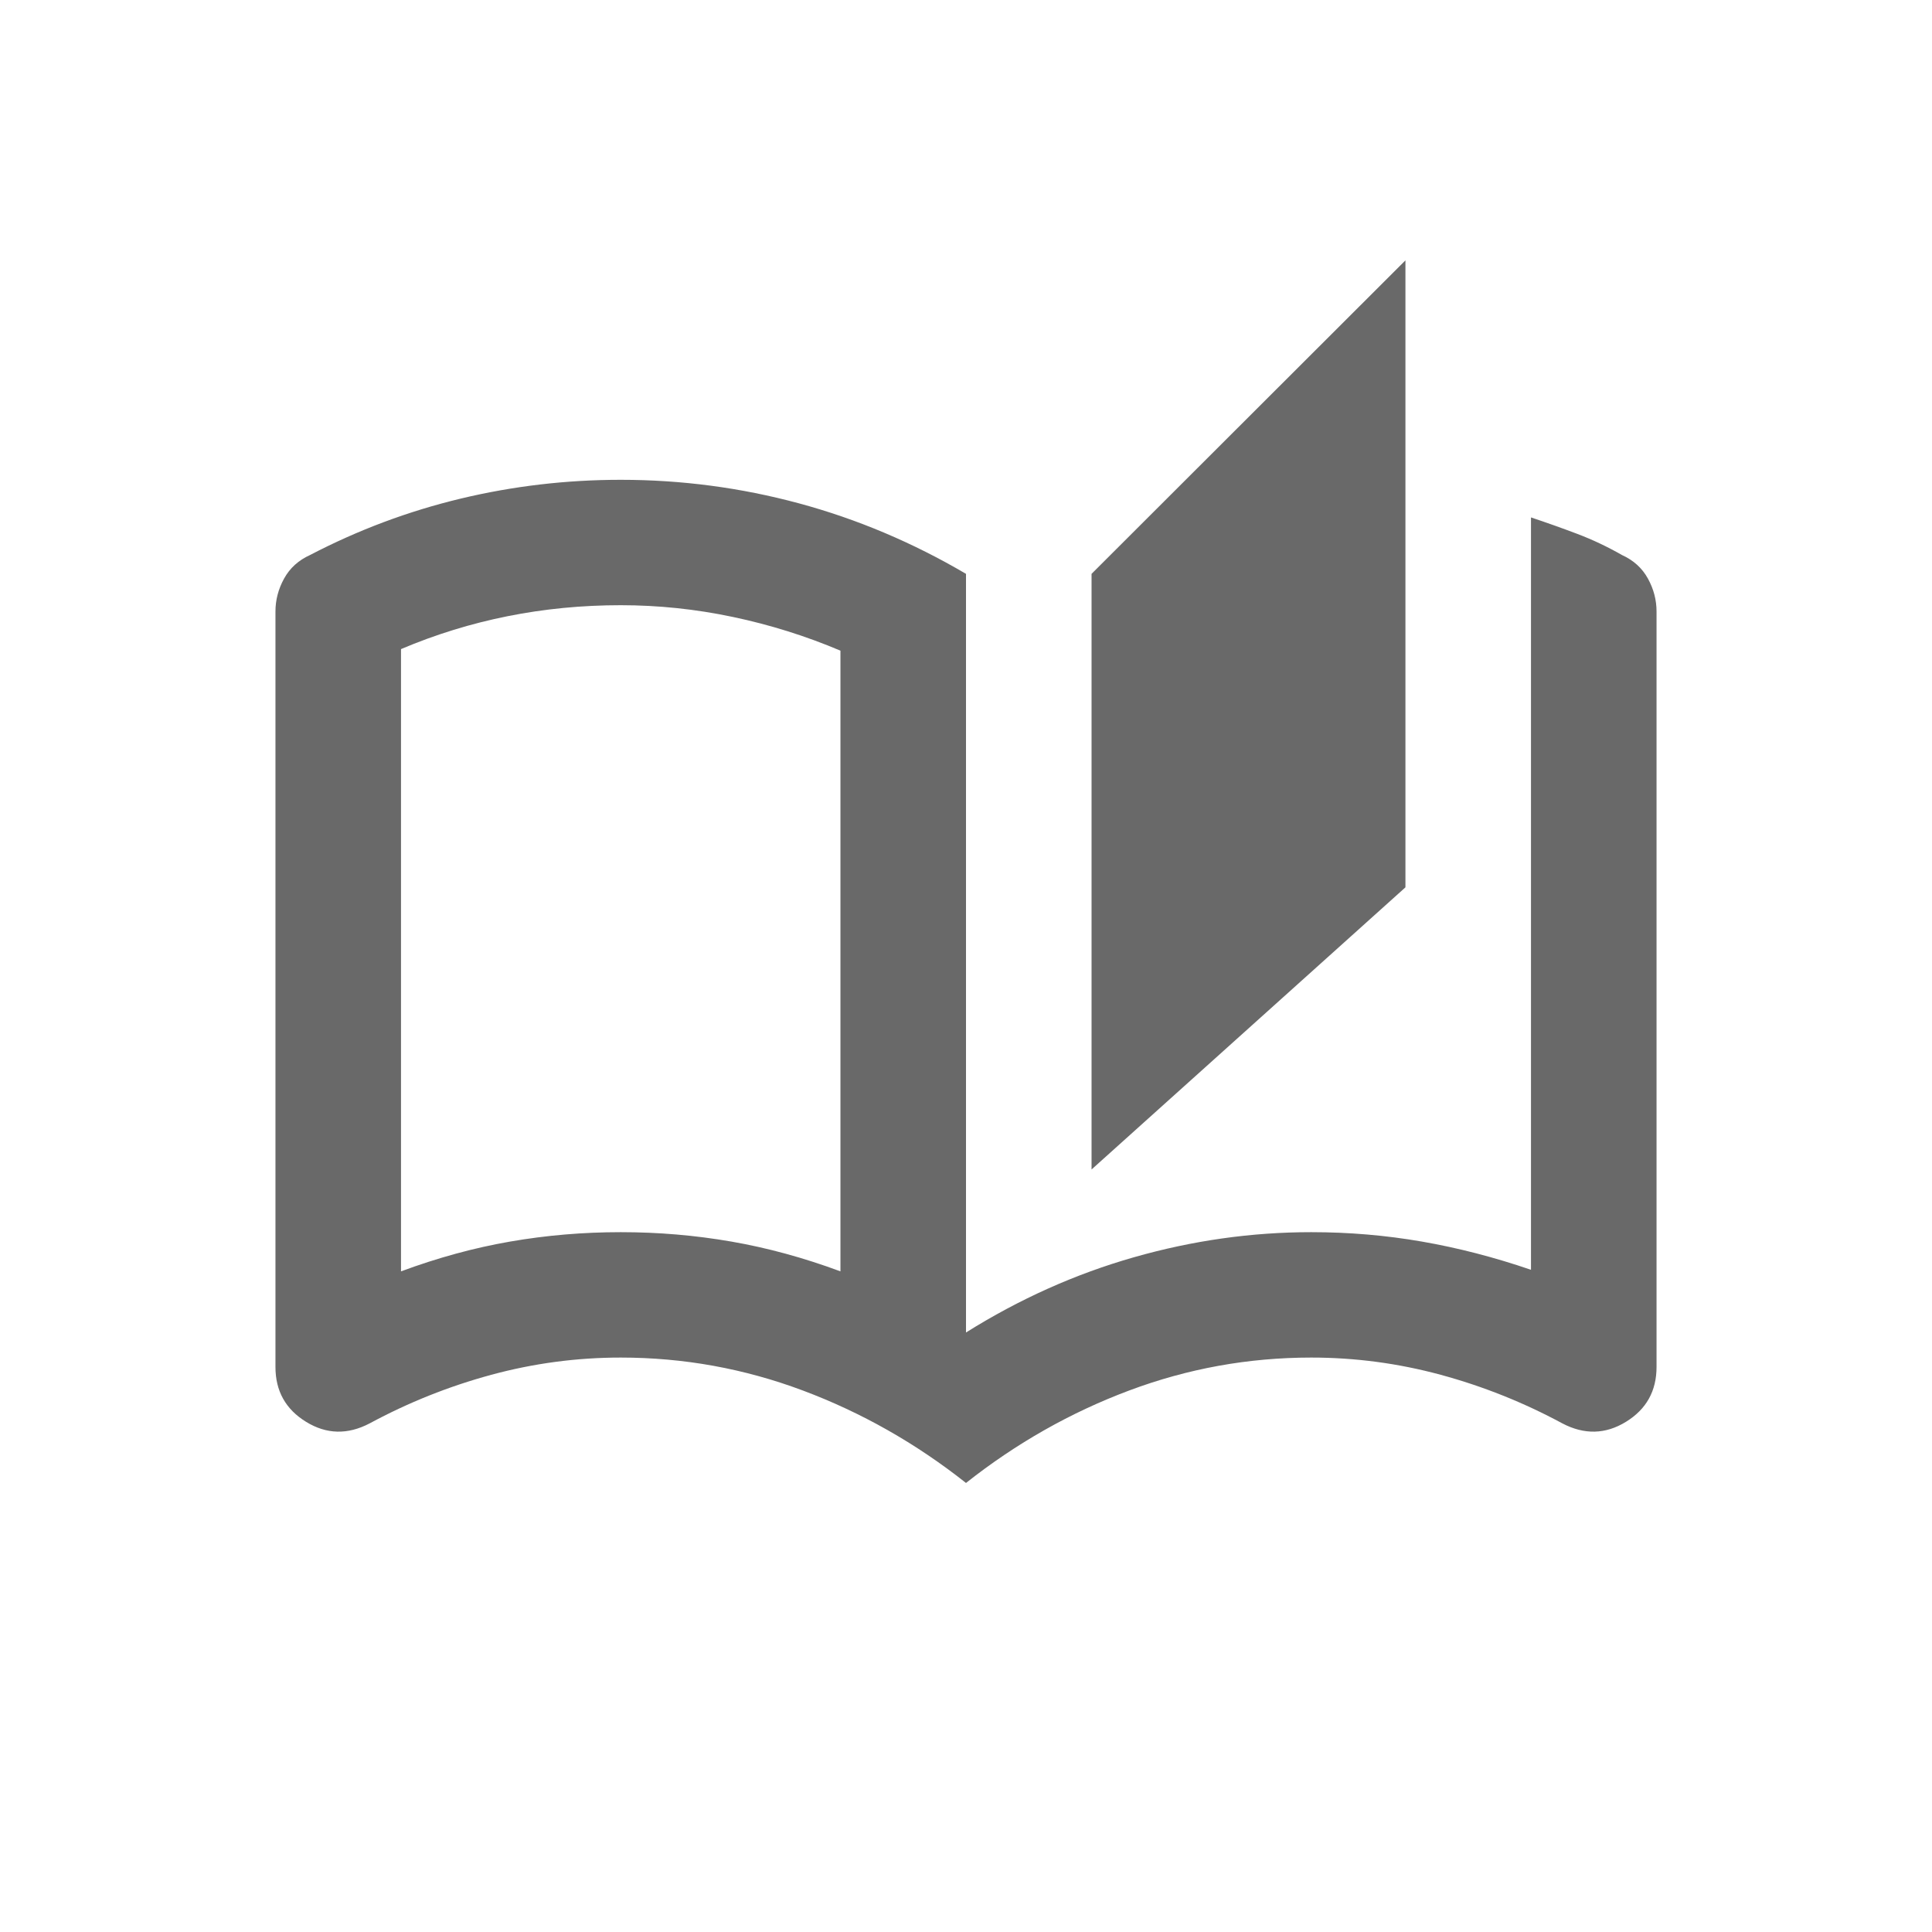 <?xml version="1.0" encoding="UTF-8"?>
<svg width="512px" height="512px" viewBox="0 0 512 512" version="1.1" xmlns="http://www.w3.org/2000/svg" xmlns:xlink="http://www.w3.org/1999/xlink">

    <g id="favicon" stroke="none" stroke-width="1" fill="none" fill-rule="evenodd">
        <path d="M146.141,-7.25467311e-15 L365.859,7.25467311e-15 C416.675,-4.215174e-15 435.102,5.291 453.68,15.227 C472.258,25.162 486.838,39.742 496.773,58.32 C506.709,76.898 512,95.325 512,146.141 L512,365.859 C512,416.675 506.709,435.102 496.773,453.68 C486.838,472.258 472.258,486.838 453.68,496.773 C435.102,506.709 416.675,512 365.859,512 L146.141,512 C95.325,512 76.898,506.709 58.32,496.773 C39.742,486.838 25.162,472.258 15.227,453.68 C5.291,435.102 0,416.675 0,365.859 L7.25467311e-15,146.141 C-4.215174e-15,95.325 5.291,76.898 15.227,58.32 C25.162,39.742 39.742,25.162 58.32,15.227 C76.898,5.291 95.325,4.215174e-15 146.141,-7.25467311e-15 Z" id="bg" fill="none"></path>
        <g transform="translate(73, 69)" fill="#696969" fill-rule="nonzero">
            <path d="M183,324 C169.691,313.477 155.273,305.308 139.745,299.492 C124.218,293.677 108.136,290.769 91.5,290.769 C79.855,290.769 68.417,292.292 57.188,295.338 C45.958,298.385 35.214,302.677 24.955,308.215 C19.132,311.262 13.517,311.123 8.11,307.8 C2.703,304.477 0,299.631 0,293.262 L0,93.046 C0,90 0.762,87.092 2.288,84.323 C3.812,81.554 6.1,79.477 9.15,78.092 C21.905,71.446 35.214,66.462 49.077,63.138 C62.941,59.815 77.082,58.154 91.5,58.154 C107.582,58.154 123.317,60.231 138.706,64.385 C154.094,68.538 168.859,74.769 183,83.077 L183,284.123 C197.141,275.262 211.975,268.615 227.502,264.185 C243.03,259.754 258.695,257.538 274.5,257.538 C284.482,257.538 294.256,258.369 303.822,260.031 C313.387,261.692 323.023,264.185 332.727,267.508 L332.727,68.123 C336.886,69.508 340.976,70.962 344.997,72.485 C349.017,74.008 352.968,75.877 356.85,78.092 C359.9,79.477 362.188,81.554 363.712,84.323 C365.238,87.092 366,90 366,93.046 L366,293.262 C366,299.631 363.297,304.477 357.89,307.8 C352.483,311.123 346.868,311.262 341.045,308.215 C330.786,302.677 320.042,298.385 308.812,295.338 C297.583,292.292 286.145,290.769 274.5,290.769 C257.864,290.769 241.782,293.677 226.255,299.492 C210.727,305.308 196.309,313.477 183,324 Z M216.273,240.923 L216.273,83.077 L299.455,0 L299.455,166.154 L216.273,240.923 Z M149.727,267.923 L149.727,103.431 C140.577,99.554 131.081,96.577 121.237,94.5 C111.394,92.423 101.482,91.385 91.5,91.385 C81.241,91.385 71.259,92.354 61.555,94.292 C51.85,96.231 42.423,99.138 33.273,103.015 L33.273,267.923 C42.977,264.323 52.612,261.692 62.178,260.031 C71.744,258.369 81.518,257.538 91.5,257.538 C101.482,257.538 111.256,258.369 120.822,260.031 C130.387,261.692 140.023,264.323 149.727,267.923 Z M150.351,267.923 L150.351,103.431 L150.351,267.923 Z"></path>
        </g>
    </g>
</svg>